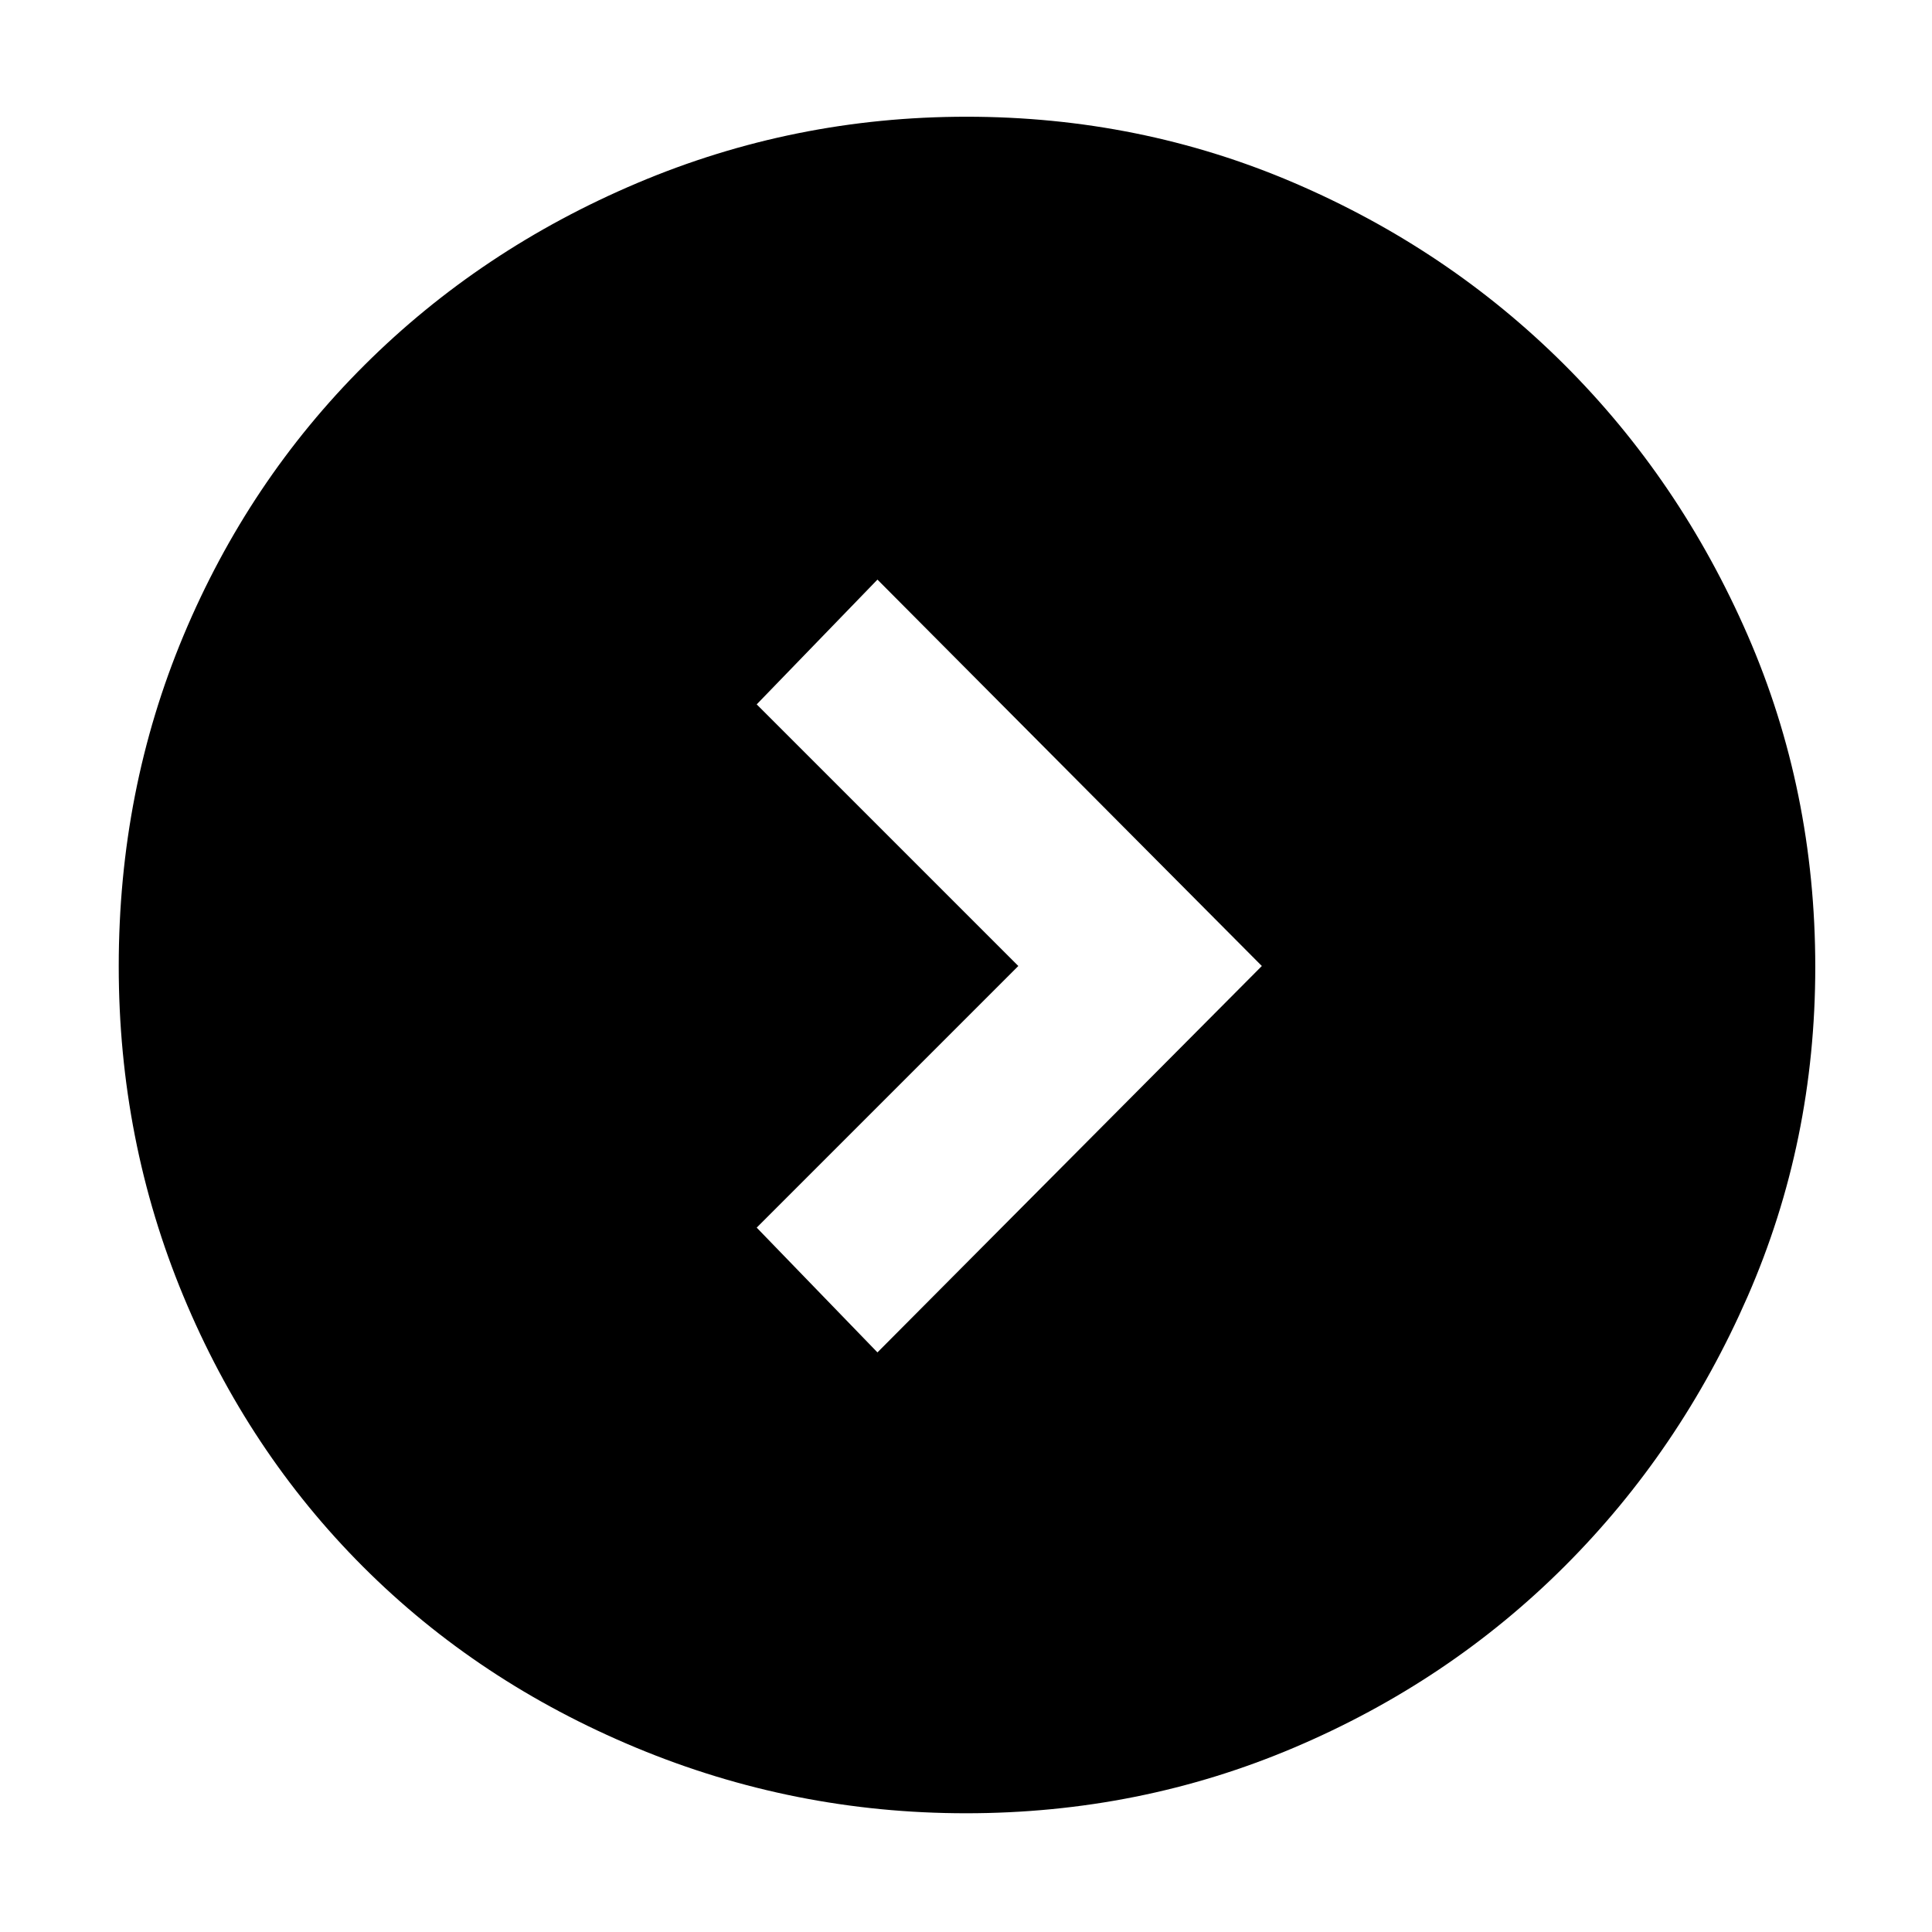<svg xmlns="http://www.w3.org/2000/svg" height="48" viewBox="0 -960 960 960" width="48"><path d="M506-480 376-350l60 62 191-192-191-192-60 62 130 130ZM480-59q-85.64 0-163.967-32.604-78.328-32.603-135.577-89.852-57.249-57.249-89.352-134.57Q59-393.346 59-479.862q0-87.41 32.162-164.275 32.163-76.865 89.911-134.412 57.748-57.547 135.575-90.499Q394.476-902 480.245-902q86.132 0 162.768 32.858t134.215 90.257q57.58 57.399 91.176 134.514Q902-567.257 902-479.458q0 86.734-33.557 163.544-33.558 76.809-91 134.199-57.441 57.39-134.306 90.053Q566.272-59 480-59Z"/></svg>